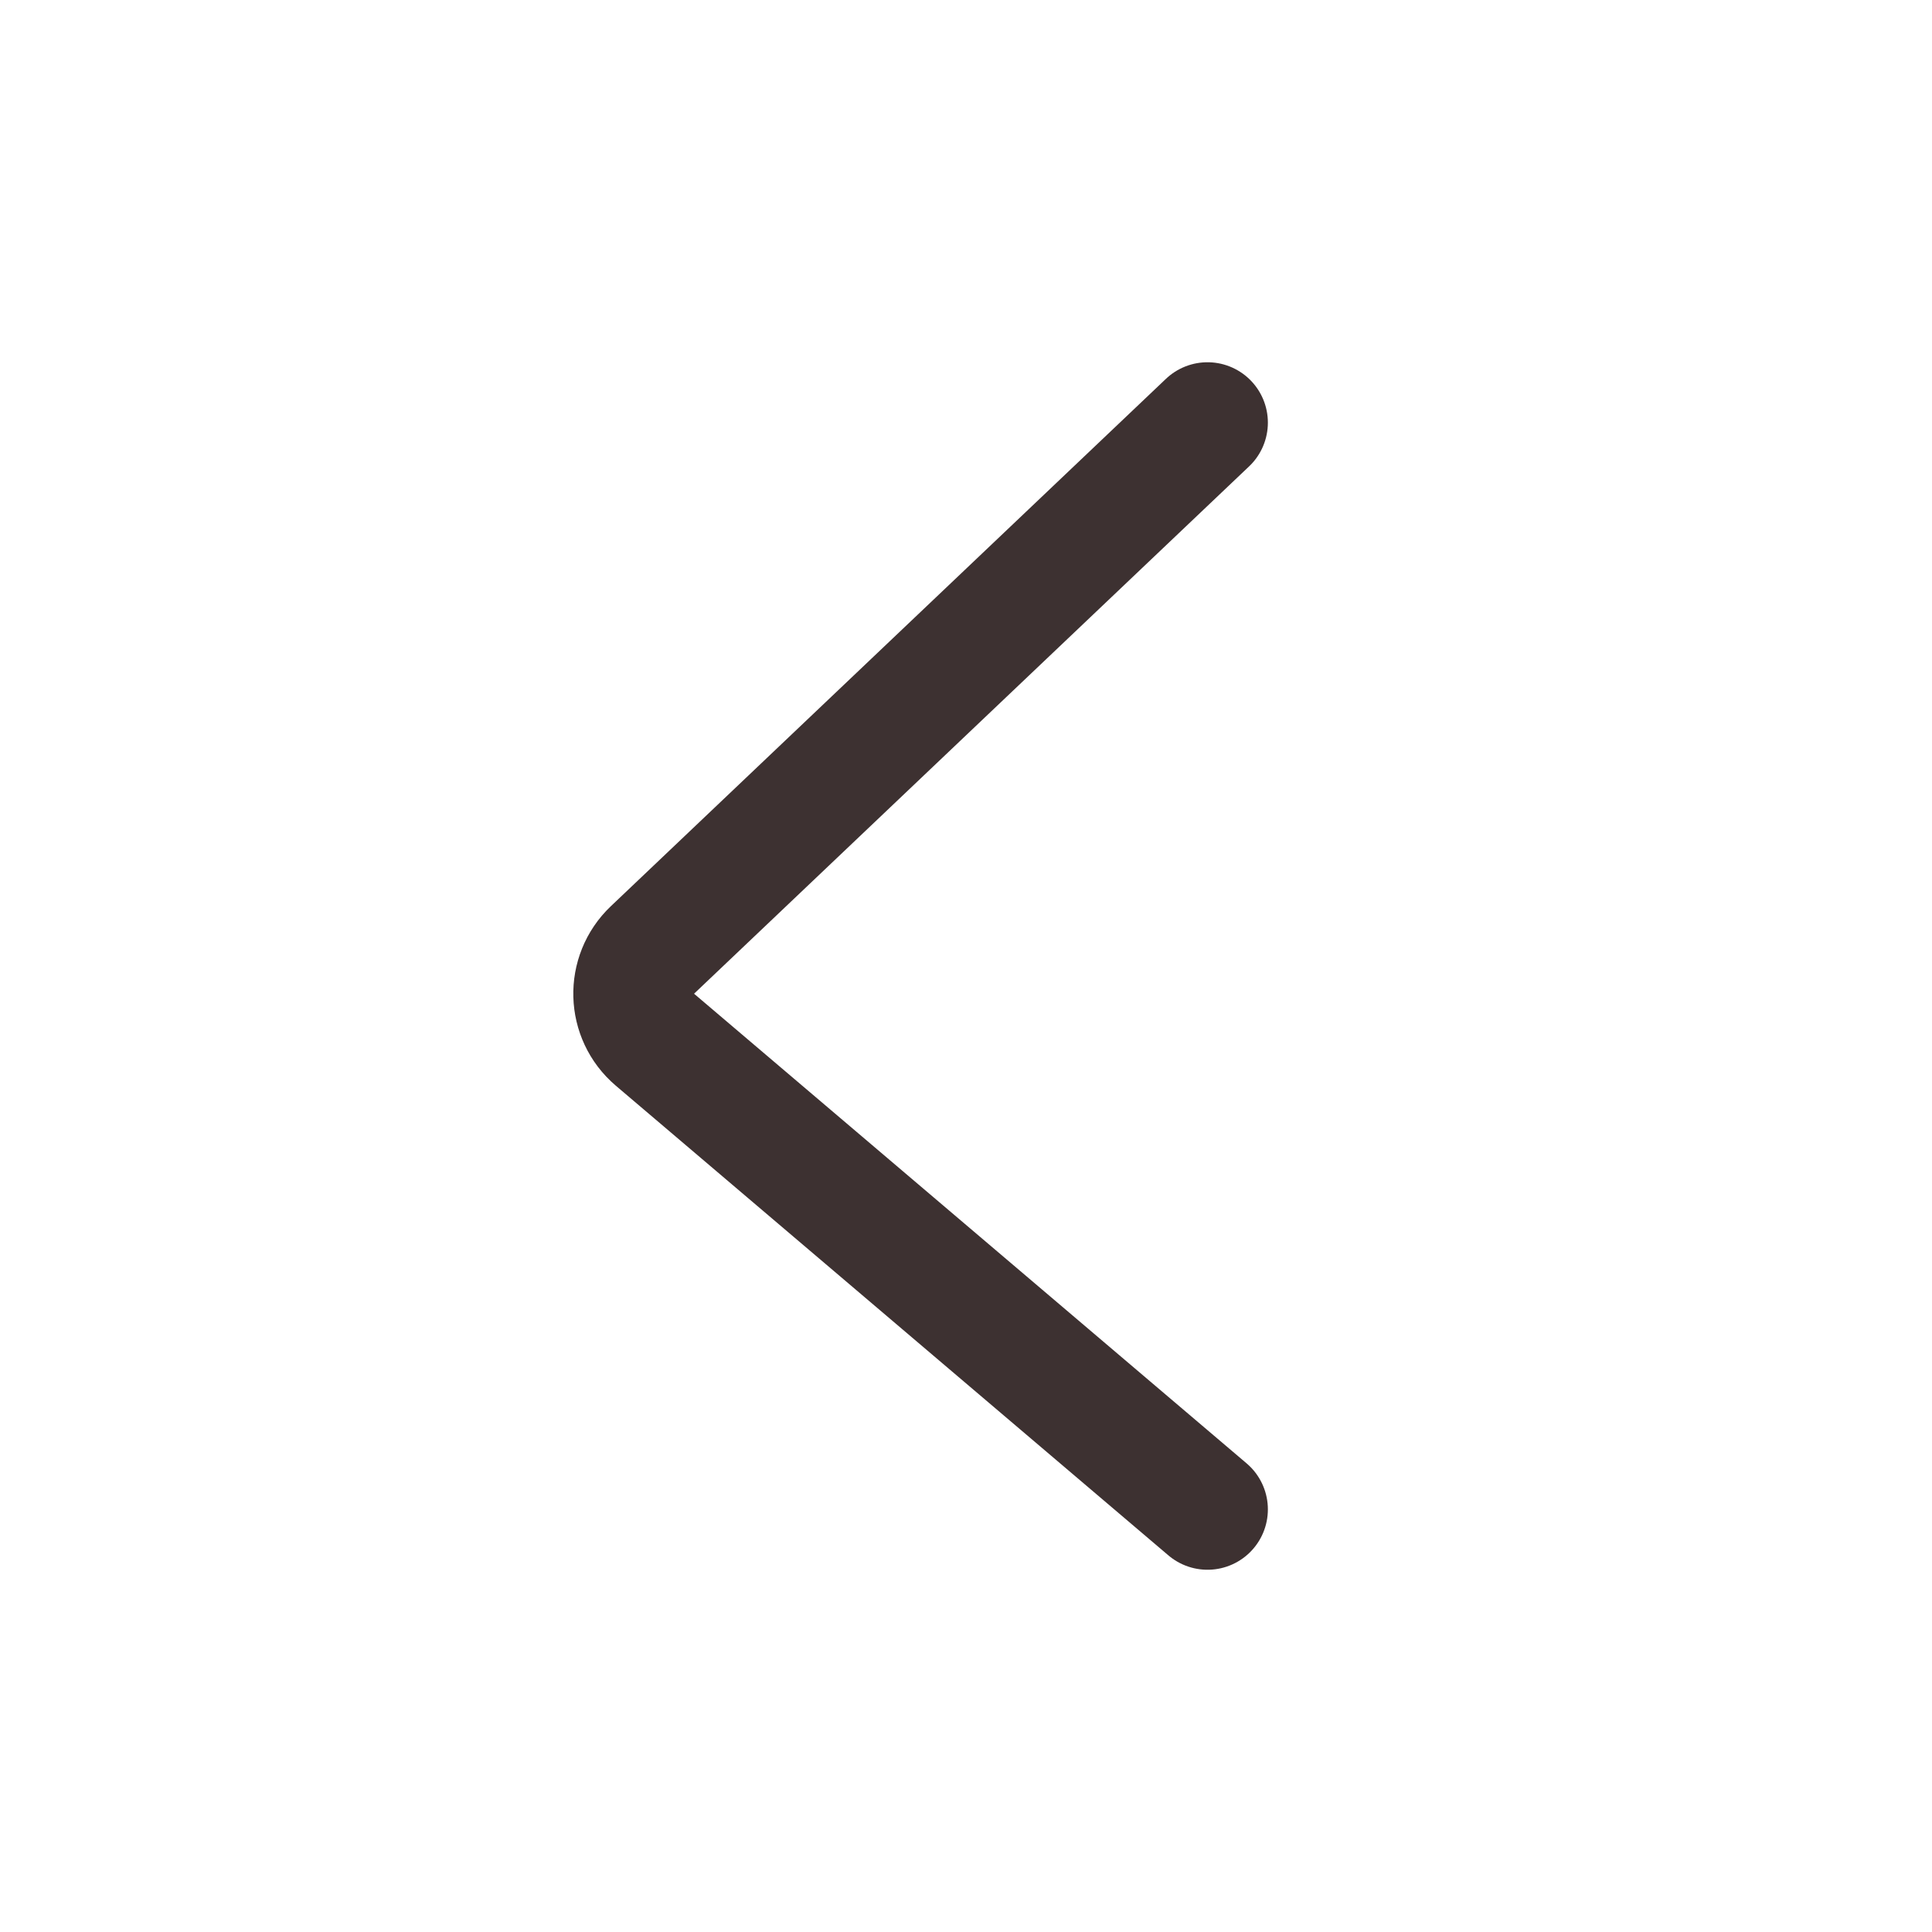 <svg width="32" height="32" viewBox="0 0 32 32" fill="none" xmlns="http://www.w3.org/2000/svg">
<path d="M20 7L10.807 15.734C10.376 16.143 10.395 16.836 10.848 17.221L20 25" stroke="#3D3131" stroke-width="2" stroke-linecap="round" stroke-linejoin="round"/>
</svg>
